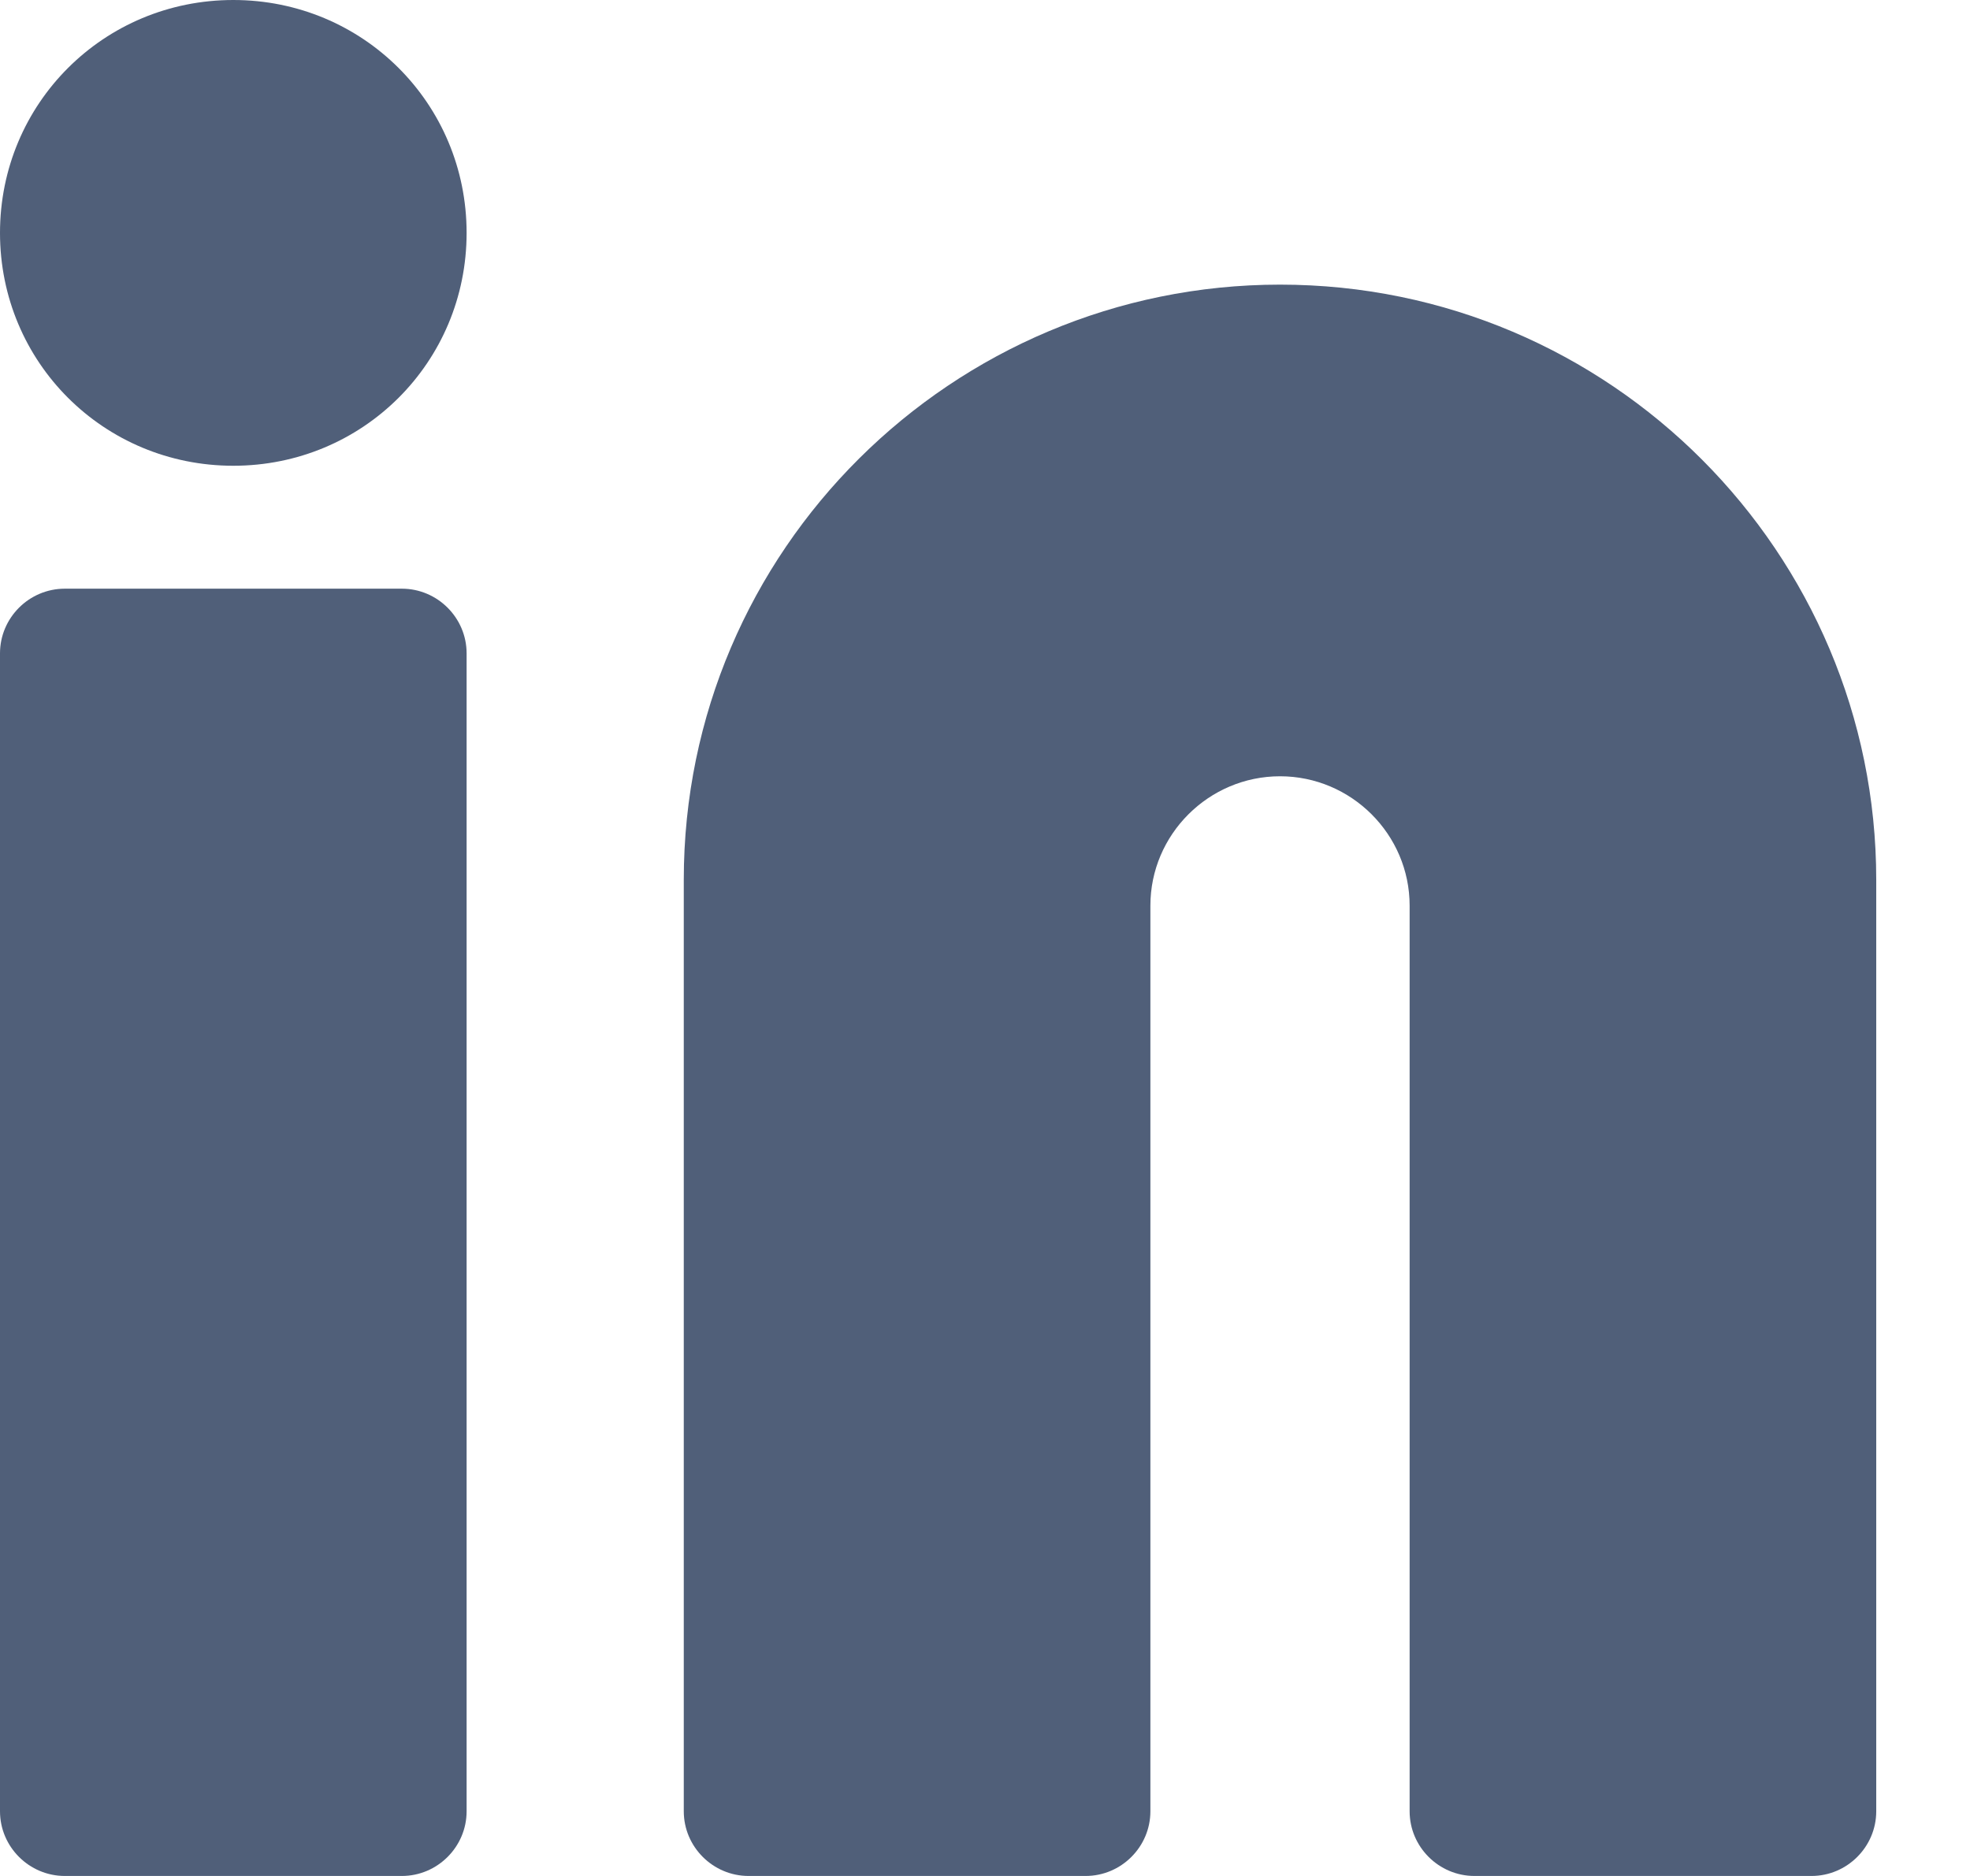 <svg width="42" height="40" viewBox="0 0 42 40" fill="none" xmlns="http://www.w3.org/2000/svg" xmlns:xlink="http://www.w3.org/1999/xlink">
<path d="M27.29,6.069C20.312,6.069 14.578,11.724 14.578,18.759L14.578,38.621C14.578,39.379 15.2,40 15.96,40L23.145,40C23.905,40 24.526,39.379 24.526,38.621L24.526,19.31C24.526,17.793 25.77,16.552 27.29,16.552C28.81,16.552 30.053,17.793 30.053,19.31L30.053,38.621C30.053,39.379 30.675,40 31.435,40L38.62,40C39.38,40 40.001,39.379 40.001,38.621L40.001,18.759C40.001,11.793 34.336,6.069 27.29,6.069Z" fill="#505F79"/>
<path d="M4.974,0C2.211,0 0,2.207 0,4.966C0,7.724 2.211,9.931 4.974,9.931C7.737,9.931 9.948,7.724 9.948,4.966C9.948,2.207 7.737,0 4.974,0Z" fill="#505F79"/>
<path d="M8.567,12.552L1.382,12.552C0.622,12.552 0,13.172 0,13.931L0,38.621C0,39.379 0.622,40 1.382,40L8.567,40C9.326,40 9.948,39.379 9.948,38.621L9.948,13.931C9.948,13.172 9.326,12.552 8.567,12.552Z" fill="#505F79"/>
</svg>
